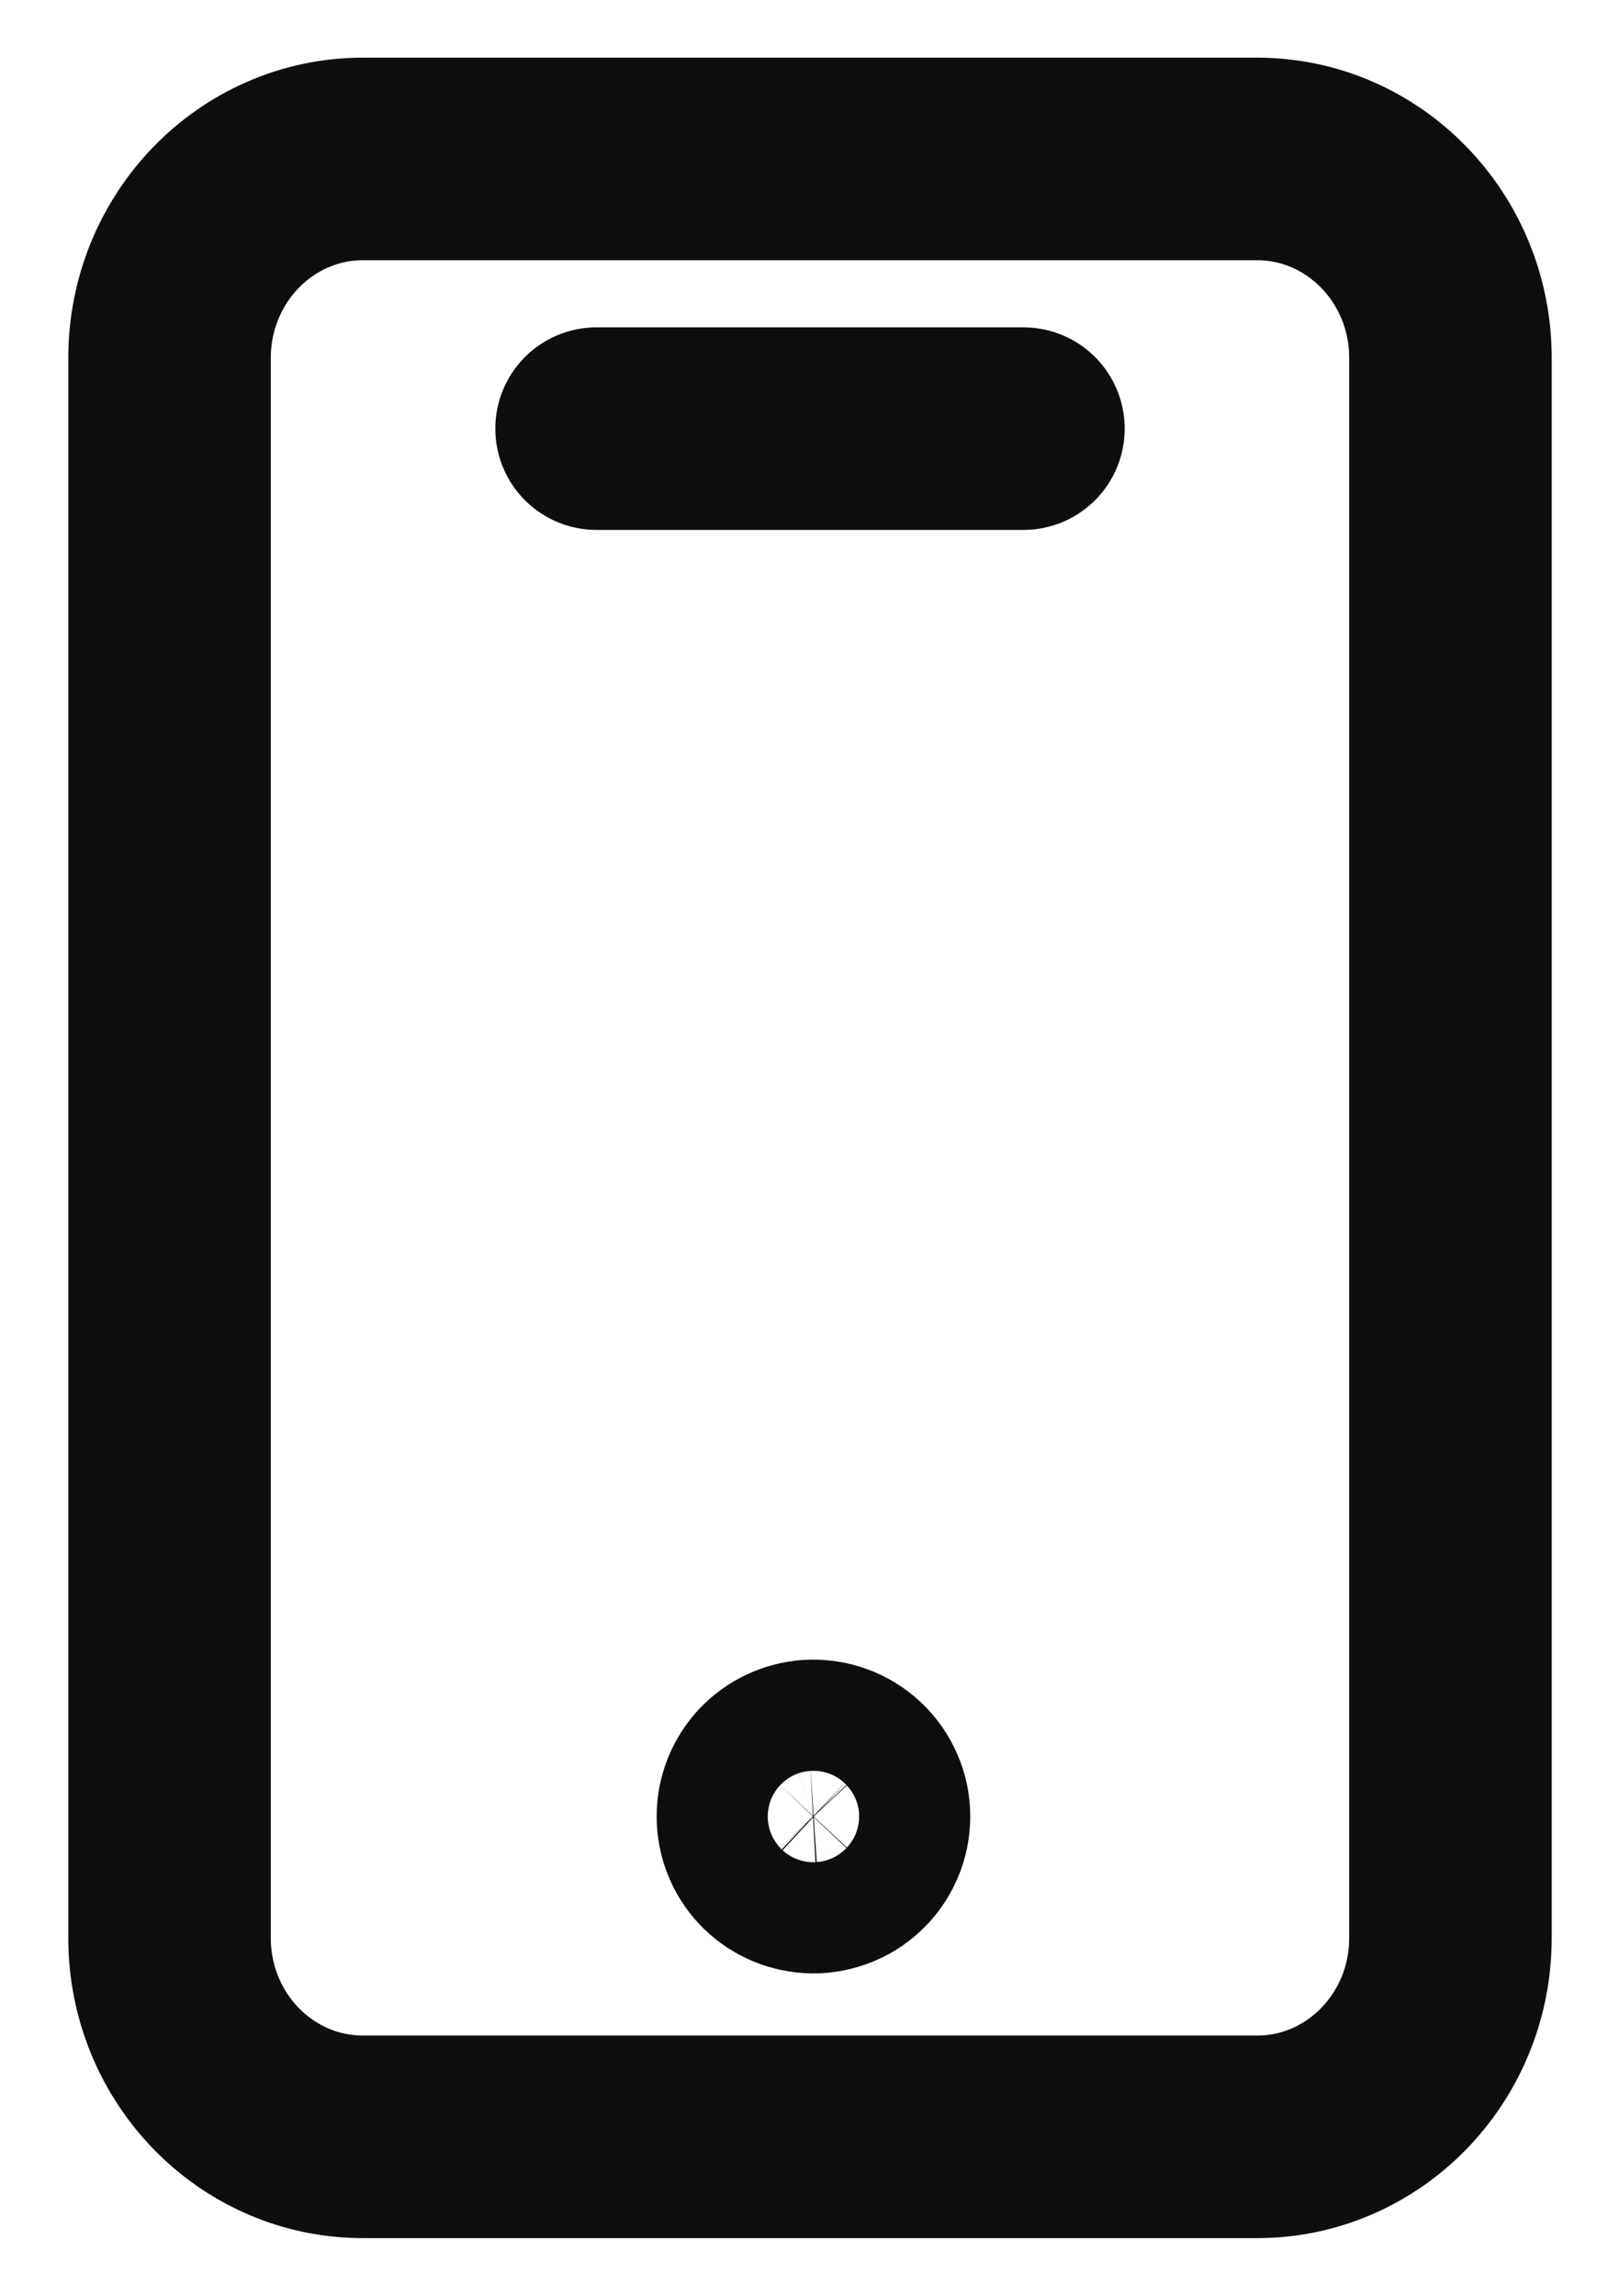 <svg width="12" height="17" viewBox="0 0 12 17" fill="none" xmlns="http://www.w3.org/2000/svg">
<path d="M9.312 1.177H2.688C1.898 1.177 1.256 1.837 1.256 2.65V14.351C1.256 15.164 1.898 15.823 2.688 15.823H9.312C10.102 15.823 10.744 15.164 10.744 14.351V2.65C10.744 1.837 10.102 1.177 9.312 1.177Z" stroke="#0F0D0E" stroke-width="1.5" stroke-linecap="round" stroke-linejoin="round"/>
<path d="M4.419 3.174H7.581M6 13.862C6.056 13.866 6.112 13.857 6.165 13.838C6.218 13.819 6.266 13.79 6.307 13.751C6.348 13.713 6.381 13.666 6.403 13.614C6.426 13.563 6.437 13.507 6.437 13.451C6.437 13.395 6.426 13.339 6.403 13.288C6.381 13.236 6.348 13.19 6.307 13.151C6.266 13.113 6.218 13.083 6.165 13.064C6.112 13.045 6.056 13.037 6 13.04C5.895 13.047 5.797 13.093 5.725 13.169C5.654 13.245 5.614 13.346 5.614 13.451C5.614 13.556 5.654 13.657 5.725 13.733C5.797 13.809 5.895 13.855 6 13.862Z" stroke="#0F0D0E" stroke-width="1.5" stroke-linecap="round" stroke-linejoin="round"/>
</svg>
